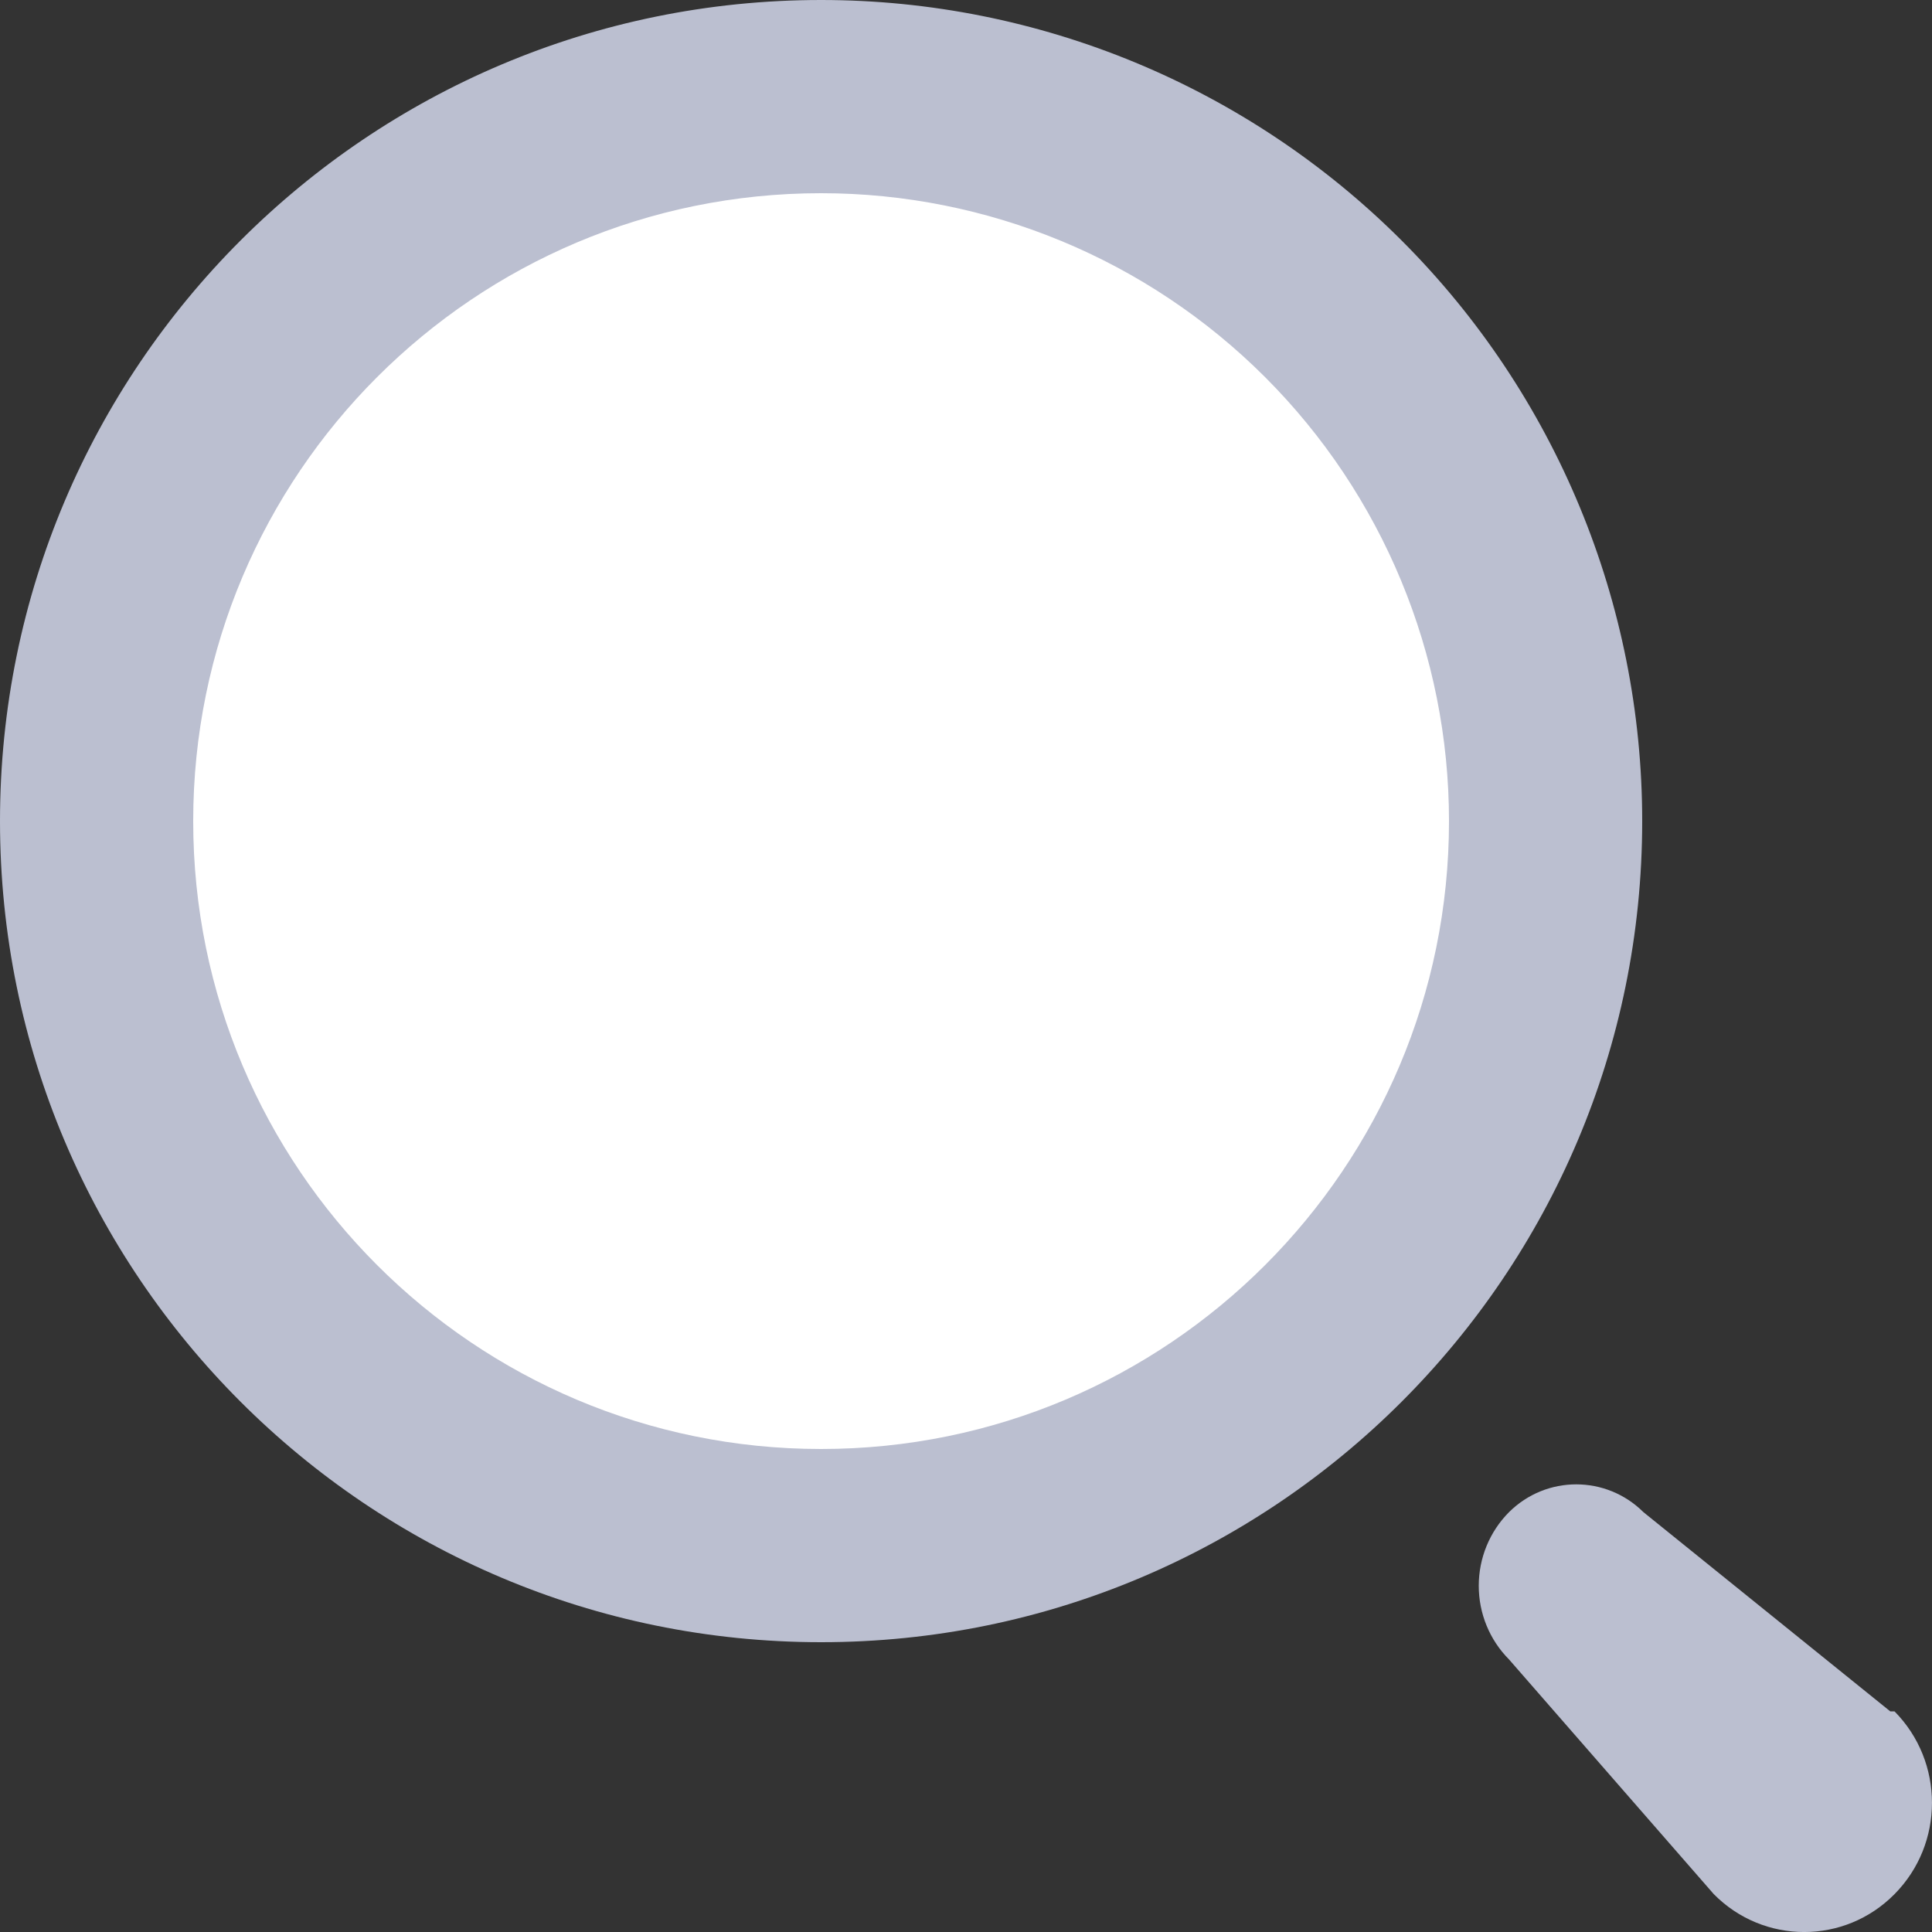 <svg width="20" height="20" viewBox="0 0 20 20" fill="none" xmlns="http://www.w3.org/2000/svg">
<rect x="0" y="0" width="20" height="20" fill="#333333" stroke="none"/>
<path d="M8.5 0C3.806 0 0 3.806 0 8.5C0 13.194 3.806 17 8.5 17C13.194 17 17 13.194 17 8.5C17 6.246 16.105 4.084 14.51 2.49C12.916 0.896 10.754 0 8.5 0Z" fill="#BBBFD0"/>
<path d="M19.568 17.716L17.013 15.654C16.627 15.27 16.007 15.27 15.621 15.654C15.42 15.856 15.308 16.13 15.308 16.416C15.308 16.702 15.42 16.976 15.621 17.178L17.741 19.608C18.258 20.131 19.096 20.131 19.612 19.608C20.129 19.086 20.129 18.239 19.612 17.716H19.568Z" fill="#BBBFD0"/>
<path d="M8.5 2C4.91 2 2 4.91 2 8.5C2 12.09 4.91 15 8.5 15C12.09 15 15 12.09 15 8.5C15 6.776 14.315 5.123 13.096 3.904C11.877 2.685 10.224 2 8.5 2Z" fill="white"/>
</svg>
